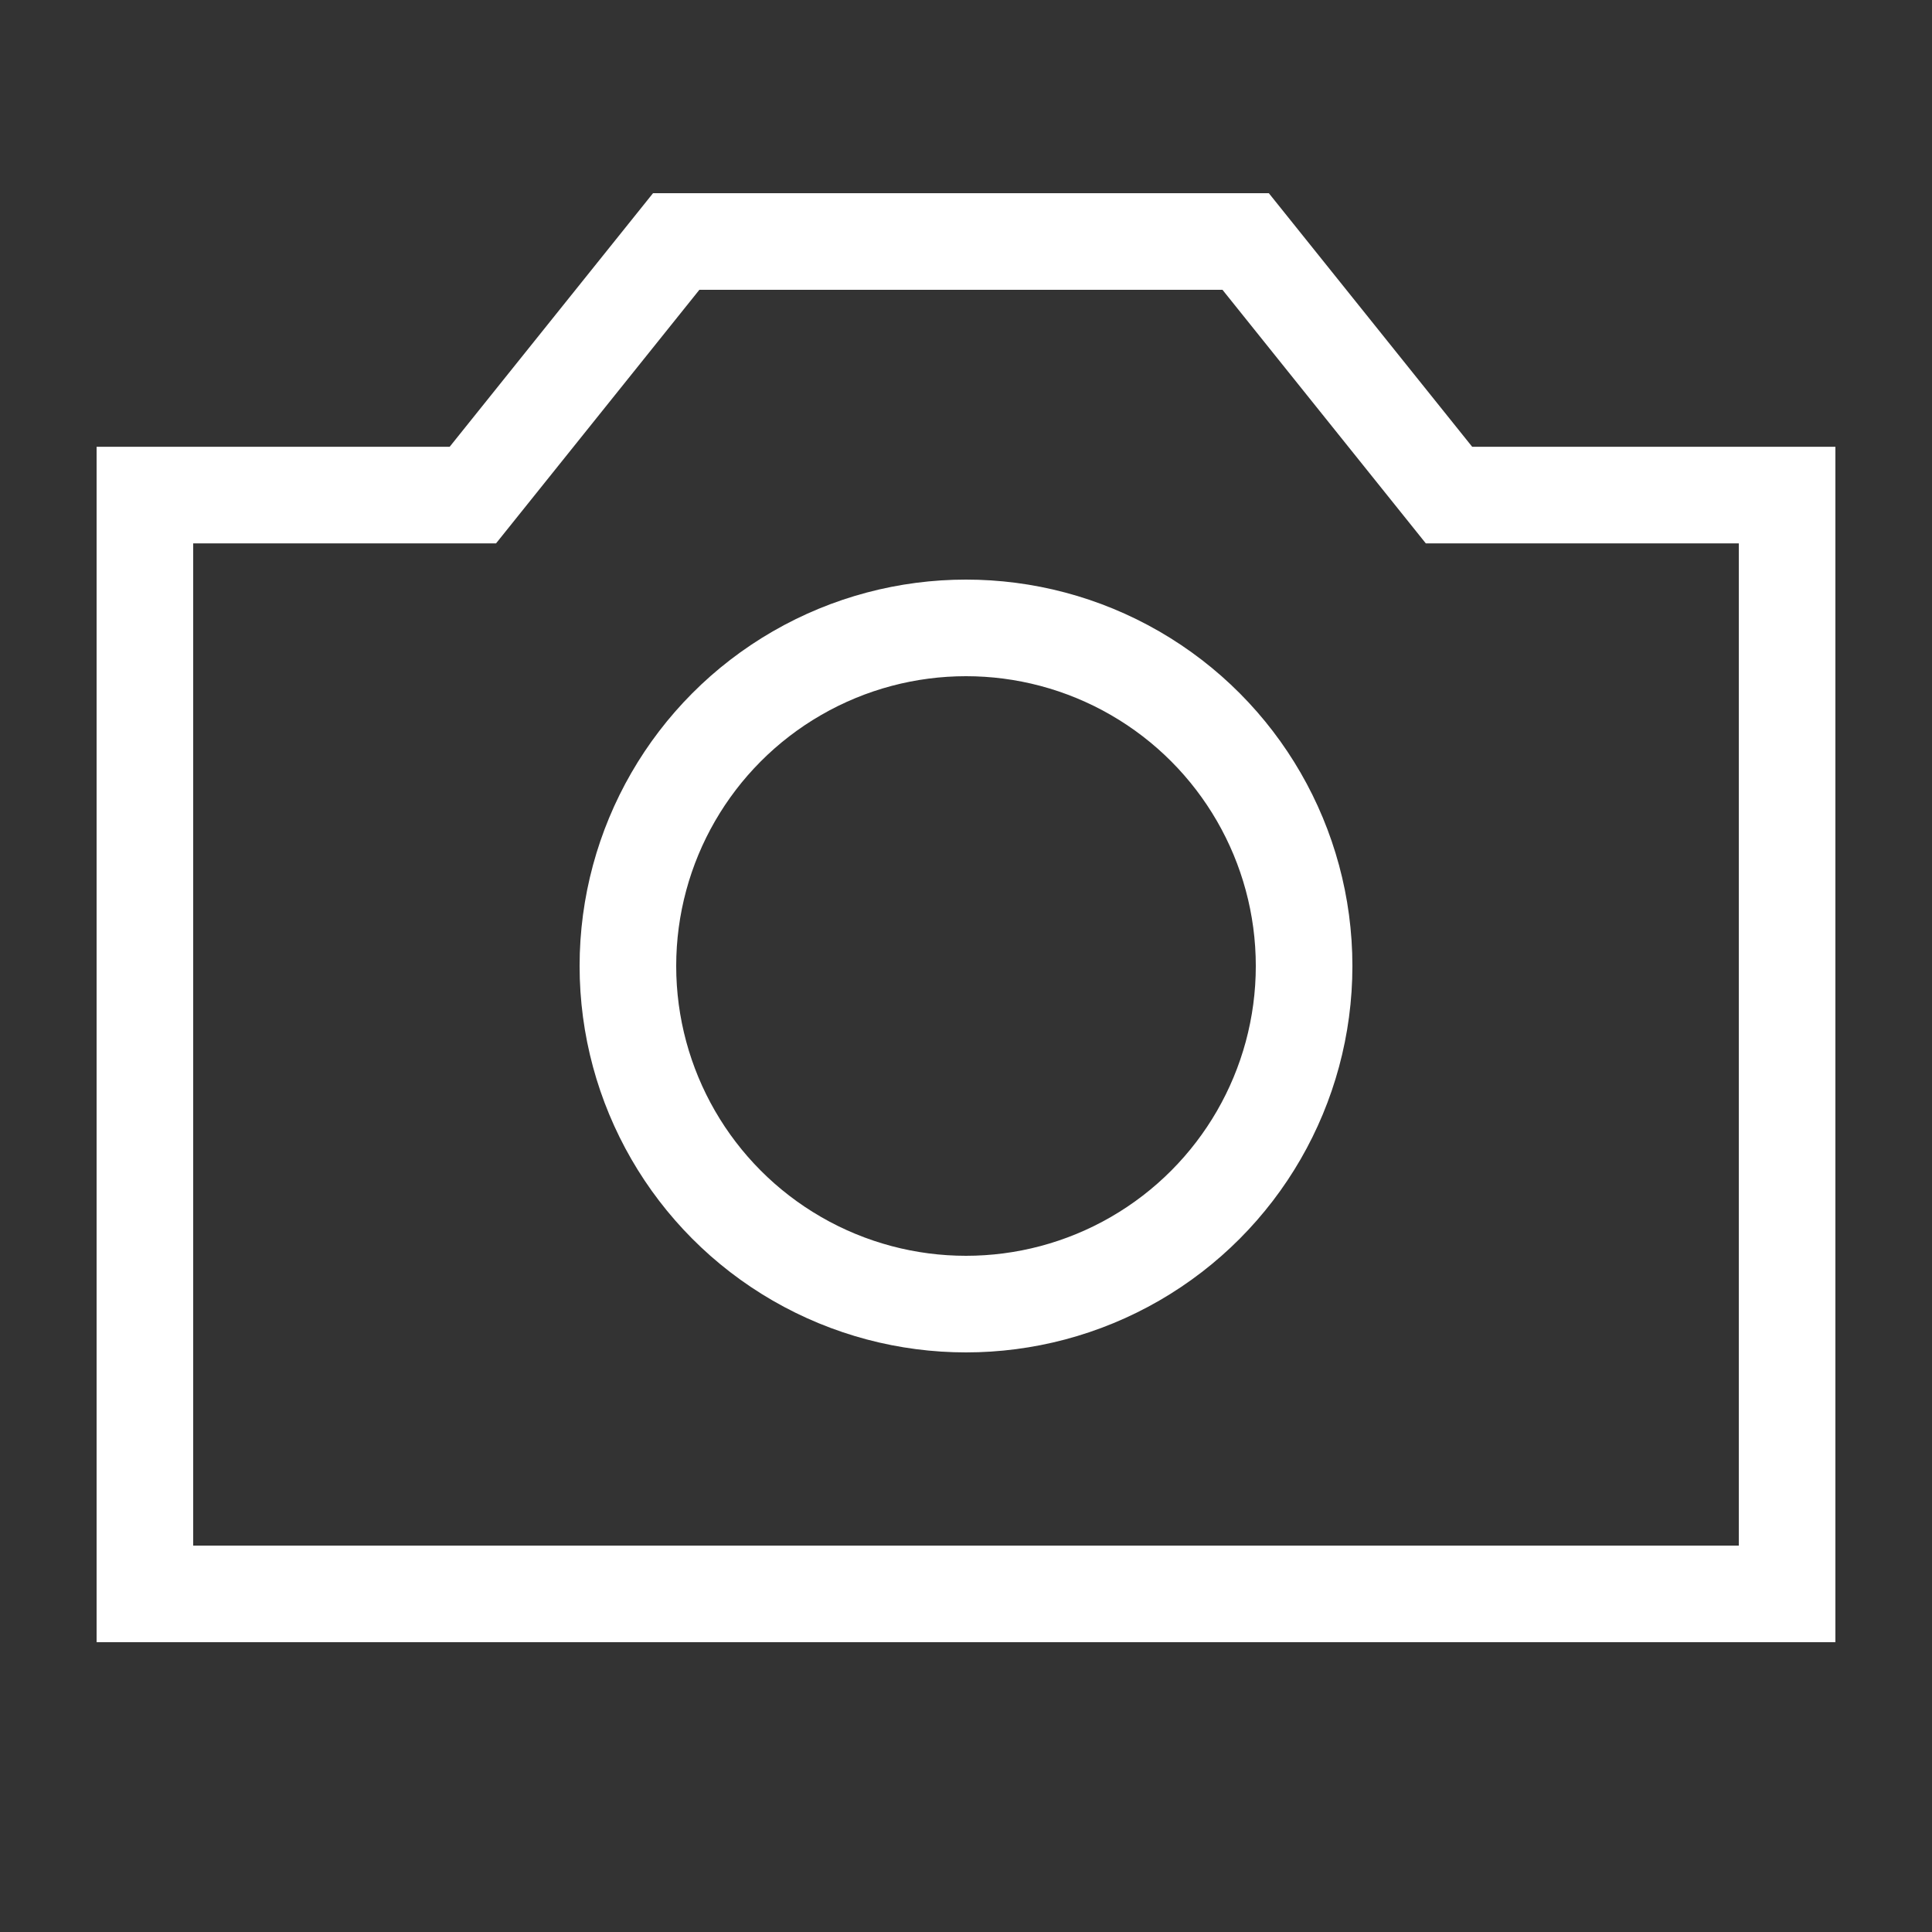 <svg width="20" height="20" viewBox="0 0 20 20" fill="none" xmlns="http://www.w3.org/2000/svg">
<rect x="0" y="0" width="20" height="20" fill="#333333" stroke="none"/>
<path d="M1.5 5.125V16.5H18.5V5.125H15L12.895 2.5H7L4.895 5.125H1.5Z" stroke="white"/>
<circle cx="10" cy="10" r="3.5" stroke="white"/>
</svg>
